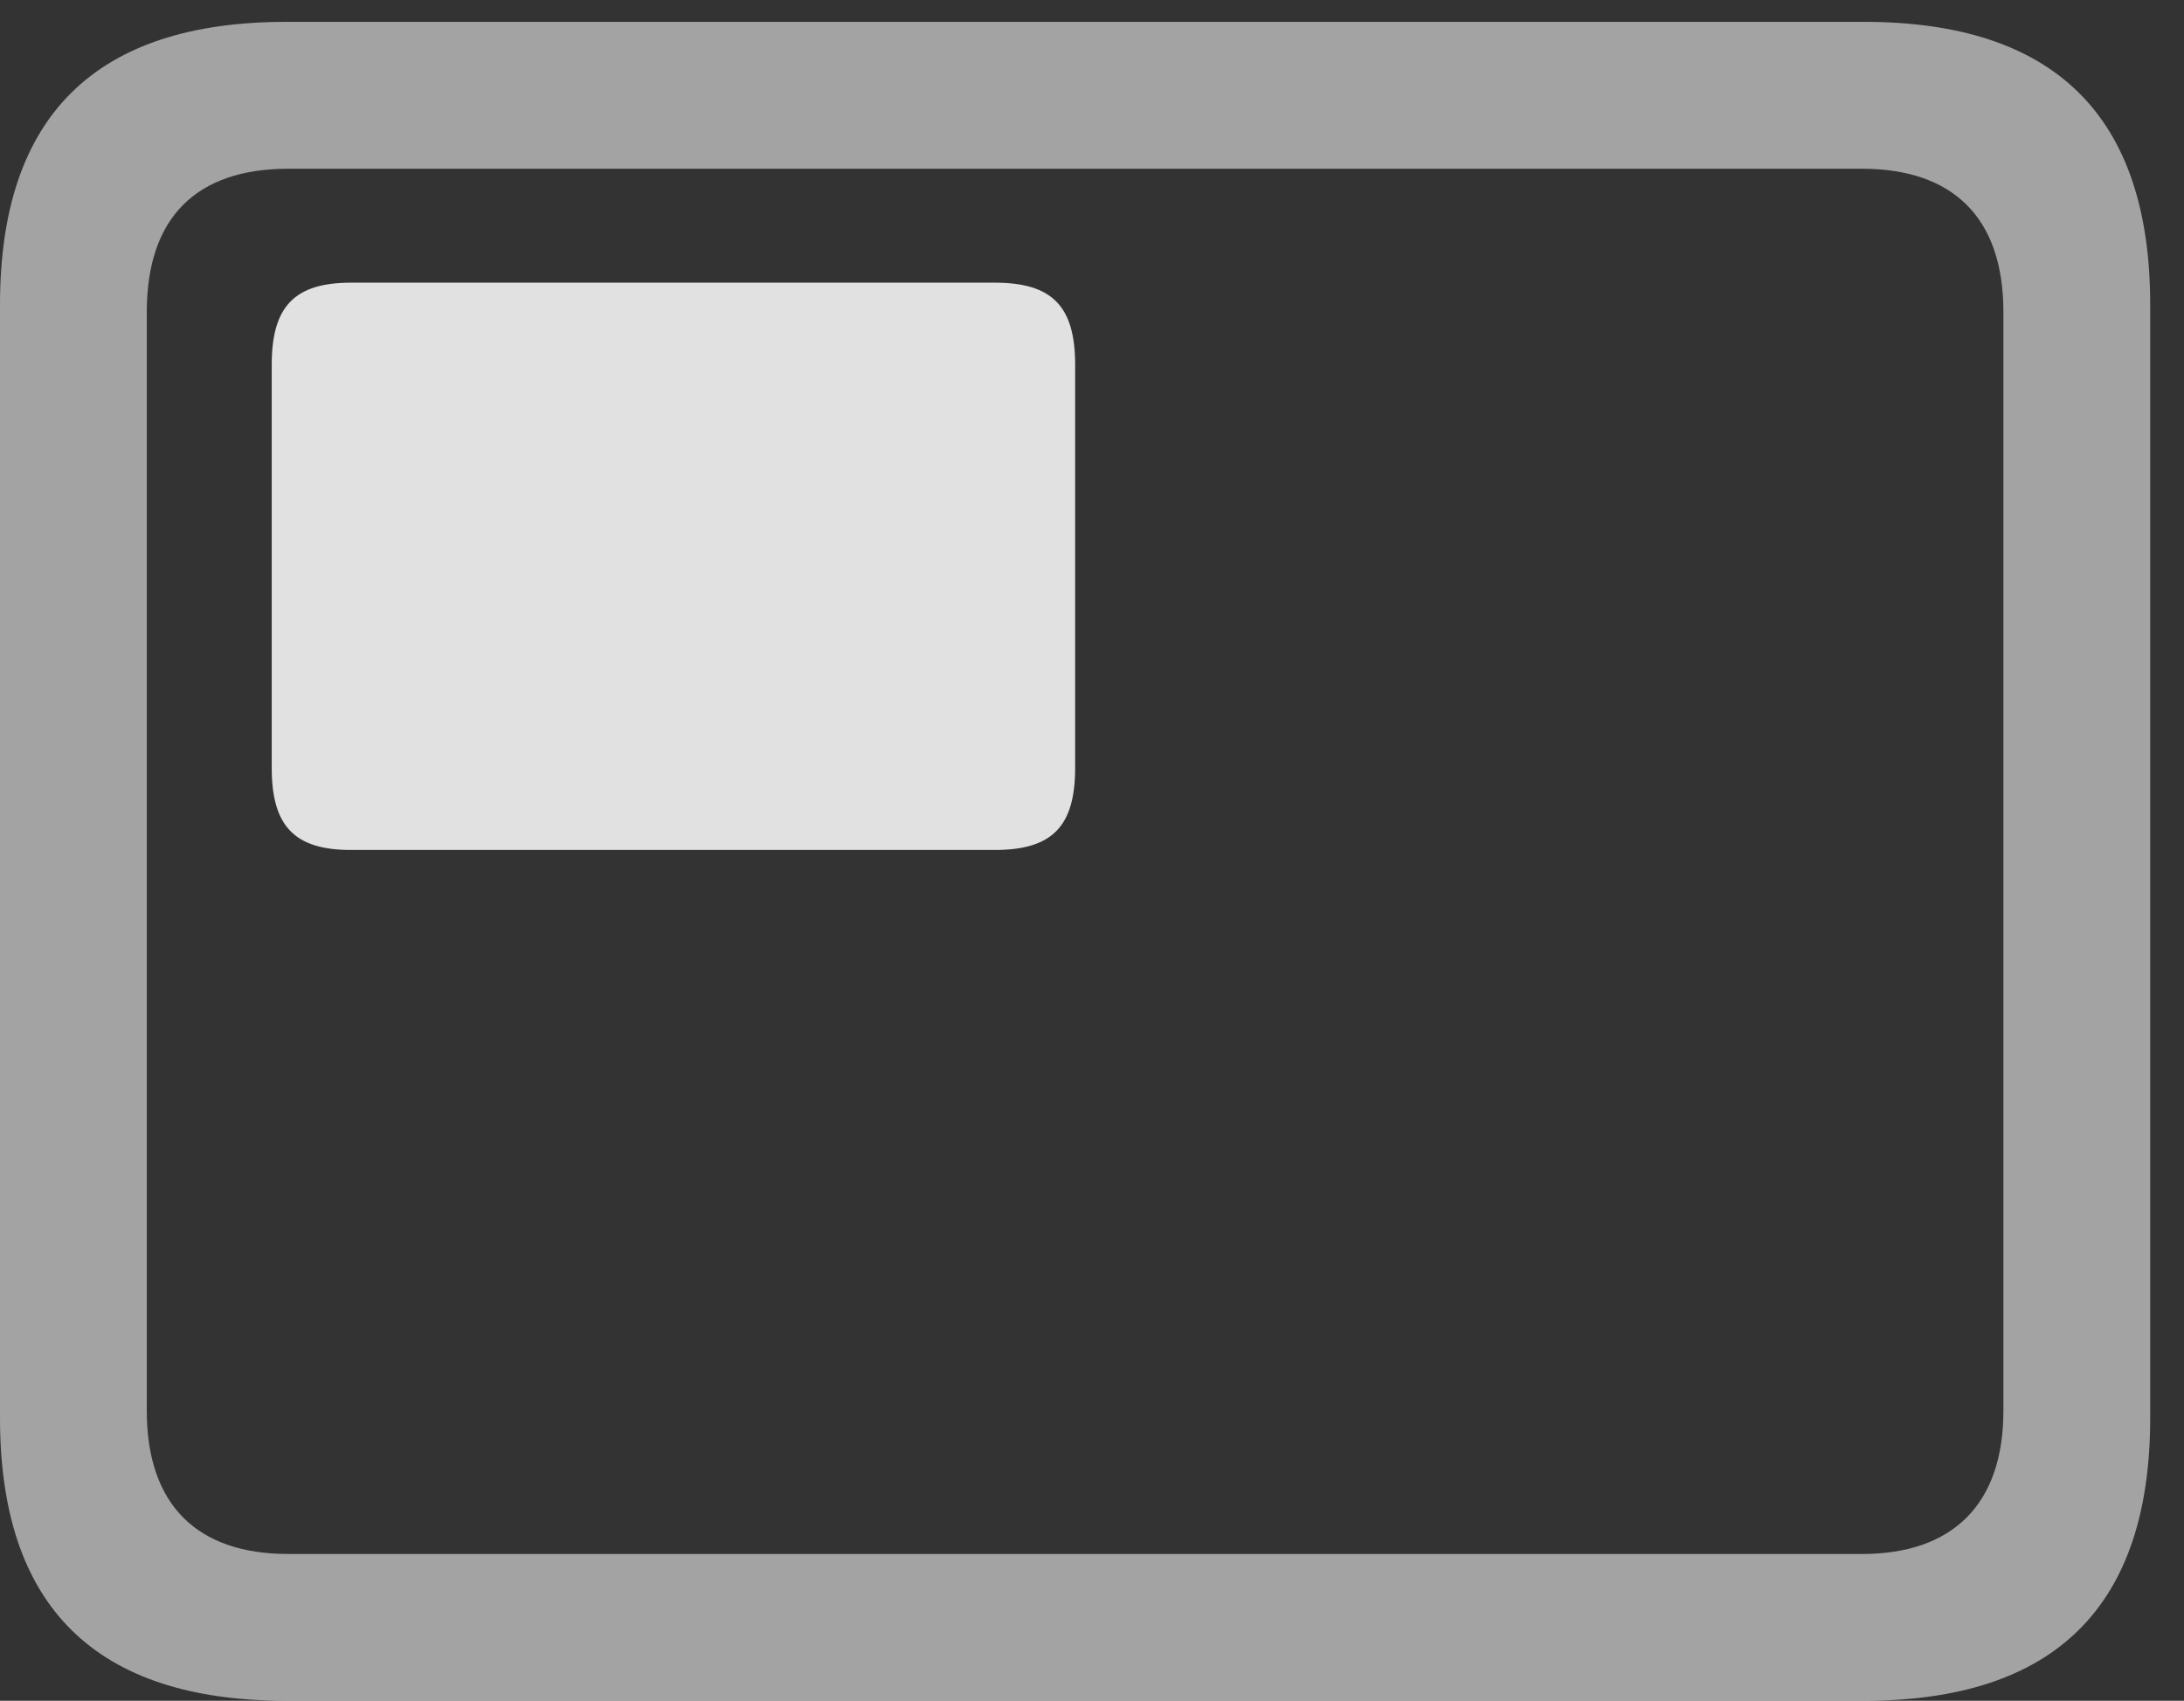 <?xml version="1.0" encoding="UTF-8"?>
<!--Generator: Apple Native CoreSVG 232.5-->
<!DOCTYPE svg
PUBLIC "-//W3C//DTD SVG 1.1//EN"
       "http://www.w3.org/Graphics/SVG/1.1/DTD/svg11.dtd">
<svg version="1.1" xmlns="http://www.w3.org/2000/svg" xmlns:xlink="http://www.w3.org/1999/xlink" width="23.389" height="18.213">
 <rect width="100%" height="100%" fill="#333333" stroke="none"/>
 <g>
  <rect height="18.213" opacity="0" width="23.389" x="0" y="0"/>
  <path d="M3.066 18.213L19.961 18.213C22.012 18.213 23.027 17.197 23.027 15.185L23.027 3.262C23.027 1.25 22.012 0.234 19.961 0.234L3.066 0.234C1.025 0.234 0 1.24 0 3.262L0 15.185C0 17.207 1.025 18.213 3.066 18.213ZM3.086 16.641C2.109 16.641 1.572 16.113 1.572 15.107L1.572 3.34C1.572 2.324 2.109 1.807 3.086 1.807L19.941 1.807C20.908 1.807 21.455 2.324 21.455 3.34L21.455 15.107C21.455 16.113 20.908 16.641 19.941 16.641Z" fill="#ffffff" fill-opacity="0.55"/>
  <path d="M3.76 9.102L10.654 9.102C11.27 9.102 11.514 8.848 11.514 8.223L11.514 3.906C11.514 3.281 11.27 3.027 10.654 3.027L3.76 3.027C3.154 3.027 2.91 3.281 2.91 3.906L2.91 8.223C2.91 8.848 3.154 9.102 3.76 9.102Z" fill="#ffffff" fill-opacity="0.85"/>
 </g>
</svg>
